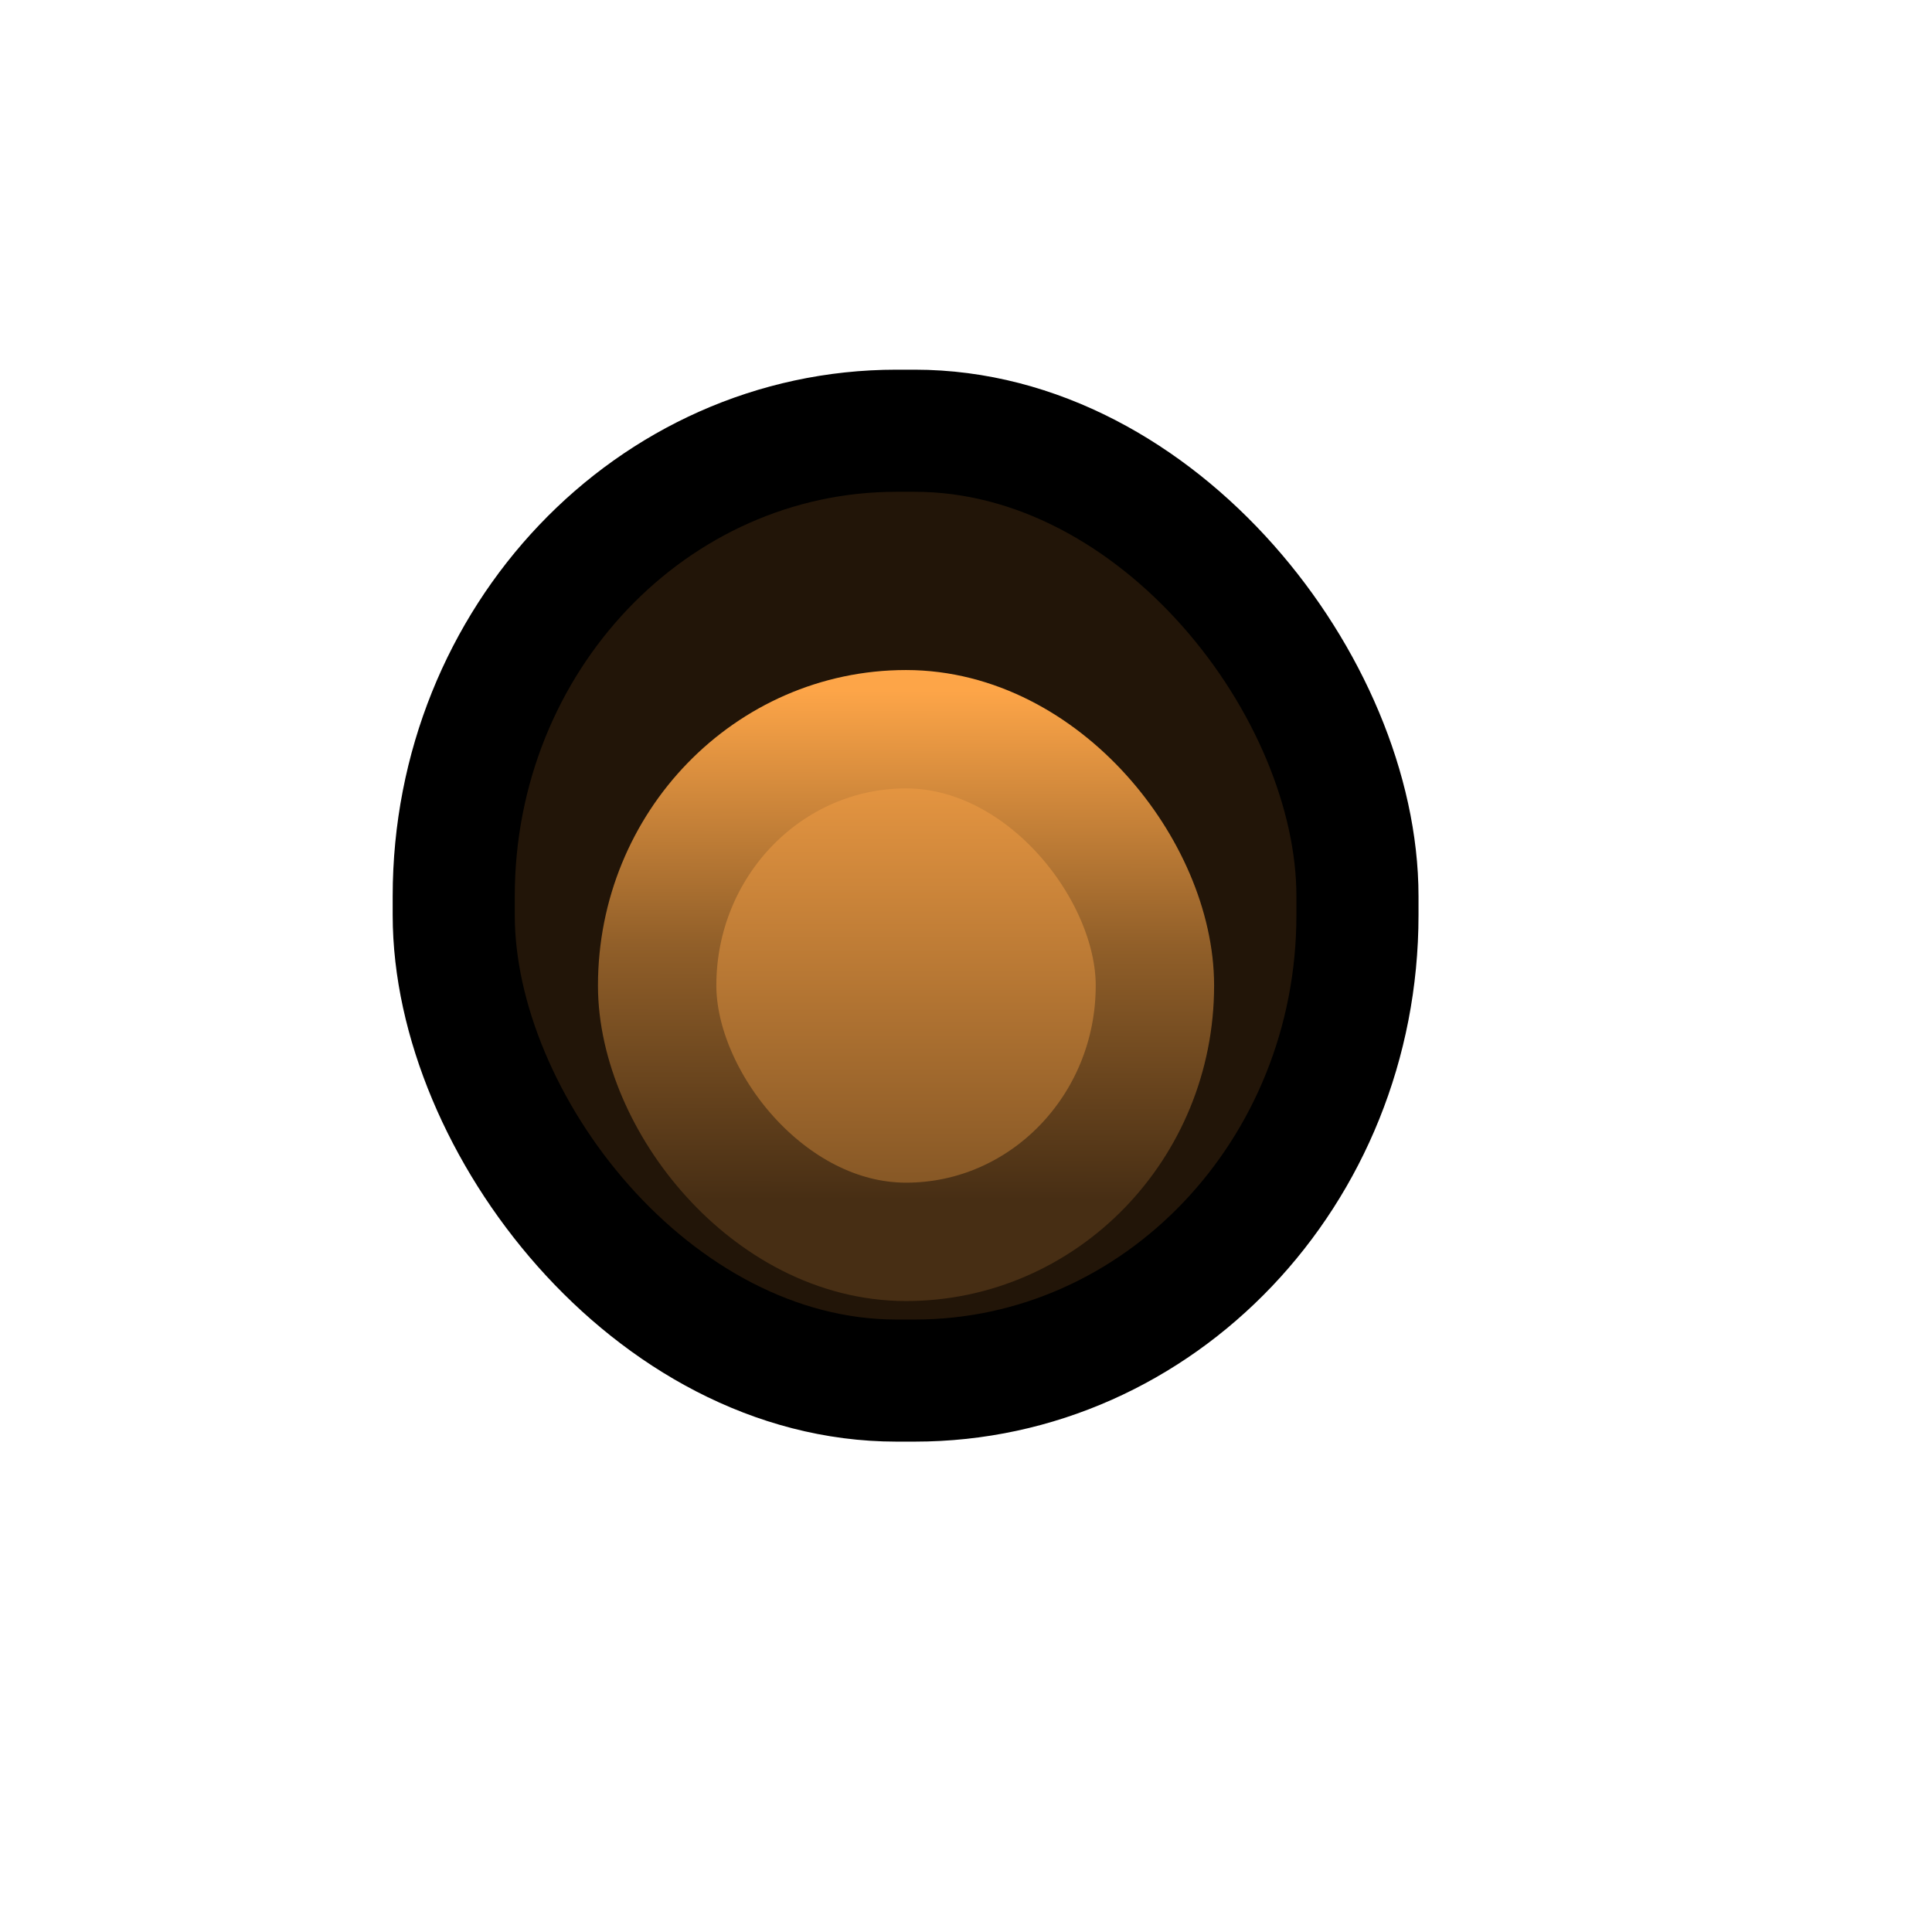 <?xml version="1.0" encoding="UTF-8" standalone="no"?>
<!DOCTYPE svg PUBLIC "-//W3C//DTD SVG 20010904//EN"
"http://www.w3.org/TR/2001/REC-SVG-20010904/DTD/svg10.dtd">
<!-- Created with Inkscape (http://www.inkscape.org/) -->
<svg
   id="svg1"
   sodipodi:version="0.32"
   inkscape:version="0.40"
   width="23pt"
   height="23pt"
   sodipodi:docbase="/root/.themes/Noir-Orange/metacity-1"
   sodipodi:docname="act.svg"
   xmlns="http://www.w3.org/2000/svg"
   xmlns:cc="http://web.resource.org/cc/"
   xmlns:inkscape="http://www.inkscape.org/namespaces/inkscape"
   xmlns:sodipodi="http://sodipodi.sourceforge.net/DTD/sodipodi-0.dtd"
   xmlns:rdf="http://www.w3.org/1999/02/22-rdf-syntax-ns#"
   xmlns:dc="http://purl.org/dc/elements/1.1/"
   xmlns:xlink="http://www.w3.org/1999/xlink">
  <defs
     id="defs3">
    <linearGradient
       id="linearGradient1705">
      <stop
         style="stop-color:#707070;stop-opacity:1;"
         offset="0"
         id="stop1706" />
      <stop
         style="stop-color:#707070;stop-opacity:0;"
         offset="1"
         id="stop1707" />
    </linearGradient>
    <linearGradient
       id="linearGradient1699">
      <stop
         style="stop-color:#734b20;stop-opacity:1;"
         offset="0"
         id="stop1700" />
      <stop
         style="stop-color:#fda548;stop-opacity:1;"
         offset="1"
         id="stop1701" />
    </linearGradient>
    <linearGradient
       id="linearGradient1702">
      <stop
         style="stop-color:#472e14;stop-opacity:1;"
         offset="0"
         id="stop1703" />
      <stop
         style="stop-color:#915f29;stop-opacity:1;"
         offset="0.5"
         id="stop2342" />
      <stop
         style="stop-color:#fda548;stop-opacity:1;"
         offset="1"
         id="stop1704" />
    </linearGradient>
    <linearGradient
       inkscape:collect="always"
       xlink:href="#linearGradient1702"
       id="linearGradient2354"
       gradientUnits="userSpaceOnUse"
       gradientTransform="matrix(0.417,0,0,0.424,7.846,9.484)"
       x1="14.148"
       y1="21.816"
       x2="14.181"
       y2="2.767" />
    <linearGradient
       inkscape:collect="always"
       xlink:href="#linearGradient1699"
       id="linearGradient1703"
       gradientTransform="matrix(0.853,0,0,0.873,1.794,3.395)"
       x1="14.216"
       y1="18.815"
       x2="14.216"
       y2="8.106"
       gradientUnits="userSpaceOnUse" />
    <radialGradient
       inkscape:collect="always"
       xlink:href="#linearGradient1705"
       id="radialGradient1708"
       gradientTransform="matrix(0.997,0,0,1.003,-30,0)"
       cx="13.644"
       cy="12.41"
       fx="13.644"
       fy="12.41"
       r="10.191"
       gradientUnits="userSpaceOnUse" />
    <linearGradient
       inkscape:collect="always"
       xlink:href="#linearGradient1699"
       id="linearGradient1713"
       gradientUnits="userSpaceOnUse"
       gradientTransform="matrix(0.853,0,0,0.873,1.794,3.395)"
       x1="14.216"
       y1="18.815"
       x2="14.216"
       y2="8.106" />
    <linearGradient
       inkscape:collect="always"
       xlink:href="#linearGradient1702"
       id="linearGradient1714"
       gradientUnits="userSpaceOnUse"
       gradientTransform="matrix(0.417,0,0,0.424,7.846,9.484)"
       x1="14.148"
       y1="21.816"
       x2="14.181"
       y2="2.767" />
  </defs>
  <sodipodi:namedview
     id="base"
     pagecolor="#ffffff"
     bordercolor="#666666"
     borderopacity="1.0"
     inkscape:pageopacity="0.0"
     inkscape:pageshadow="2"
     inkscape:zoom="18.521739"
     inkscape:cx="12.975543"
     inkscape:cy="11.931925"
     inkscape:window-width="665"
     inkscape:window-height="583"
     inkscape:window-x="186"
     inkscape:window-y="46"
     inkscape:current-layer="svg1" />
  <rect
     style="fill:#221508;fill-opacity:1;fill-rule:evenodd;stroke:#000000;stroke-width:1.938;stroke-linecap:butt;stroke-linejoin:miter;stroke-miterlimit:4;stroke-opacity:1;"
     id="rect2355"
     width="14.345"
     height="15.077"
     x="6.554"
     y="6.529"
     ry="7.389"
     rx="7.03"
     transform="translate(0.648,0.308)" />
  <rect
     style="fill:url(#linearGradient1713);fill-opacity:1;fill-rule:evenodd;stroke:url(#linearGradient1714);stroke-width:1.879;stroke-linecap:butt;stroke-linejoin:miter;stroke-miterlimit:4;stroke-opacity:1;"
     id="rect2353"
     width="7.901"
     height="8.137"
     x="9.783"
     y="11.267"
     ry="4.714"
     rx="4.578"
     transform="translate(0.648,0.308)" />
</svg>

